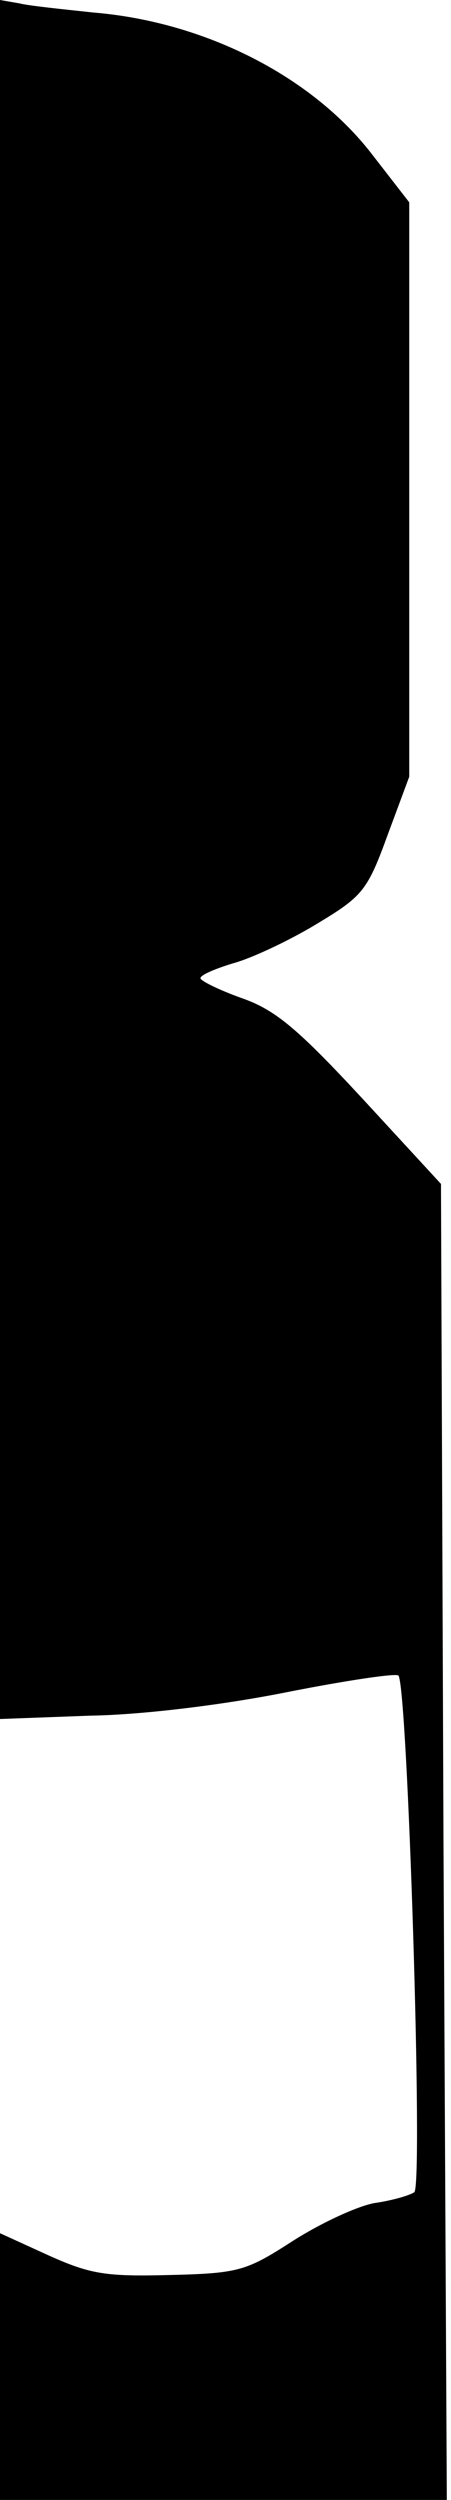 <?xml version="1.0" standalone="no"?>
<!DOCTYPE svg PUBLIC "-//W3C//DTD SVG 20010904//EN"
 "http://www.w3.org/TR/2001/REC-SVG-20010904/DTD/svg10.dtd">
<svg version="1.0" xmlns="http://www.w3.org/2000/svg"
 width="54pt" height="299pt" viewBox="0 0 54 299"
 preserveAspectRatio="xMidYMid meet">
<g transform="translate(0,299) scale(0.1,-0.1)"
fill="#000000" stroke="none">
<path fill="#000000" stroke="none" d="M0 1962 l0 -1028 108 4 c63 1 160 13
235 28 71 14 131 23 134 20 11 -11 30 -611 19 -618 -6 -4 -27 -10 -48 -13 -21
-4 -64 -24 -97 -45 -56 -36 -64 -39 -148 -41 -77 -2 -95 1 -146 24 l-57 26 0
-160 0 -159 268 0 267 0 -4 787 -3 787 -94 102 c-77 83 -104 106 -144 120 -28
10 -50 21 -50 24 0 4 19 12 43 19 23 7 67 28 98 47 53 32 59 39 83 105 l26 70
0 343 0 344 -45 58 c-72 93 -200 158 -333 169 -37 4 -77 8 -89 11 l-23 4 0
-1028z"/>
</g>
</svg>
